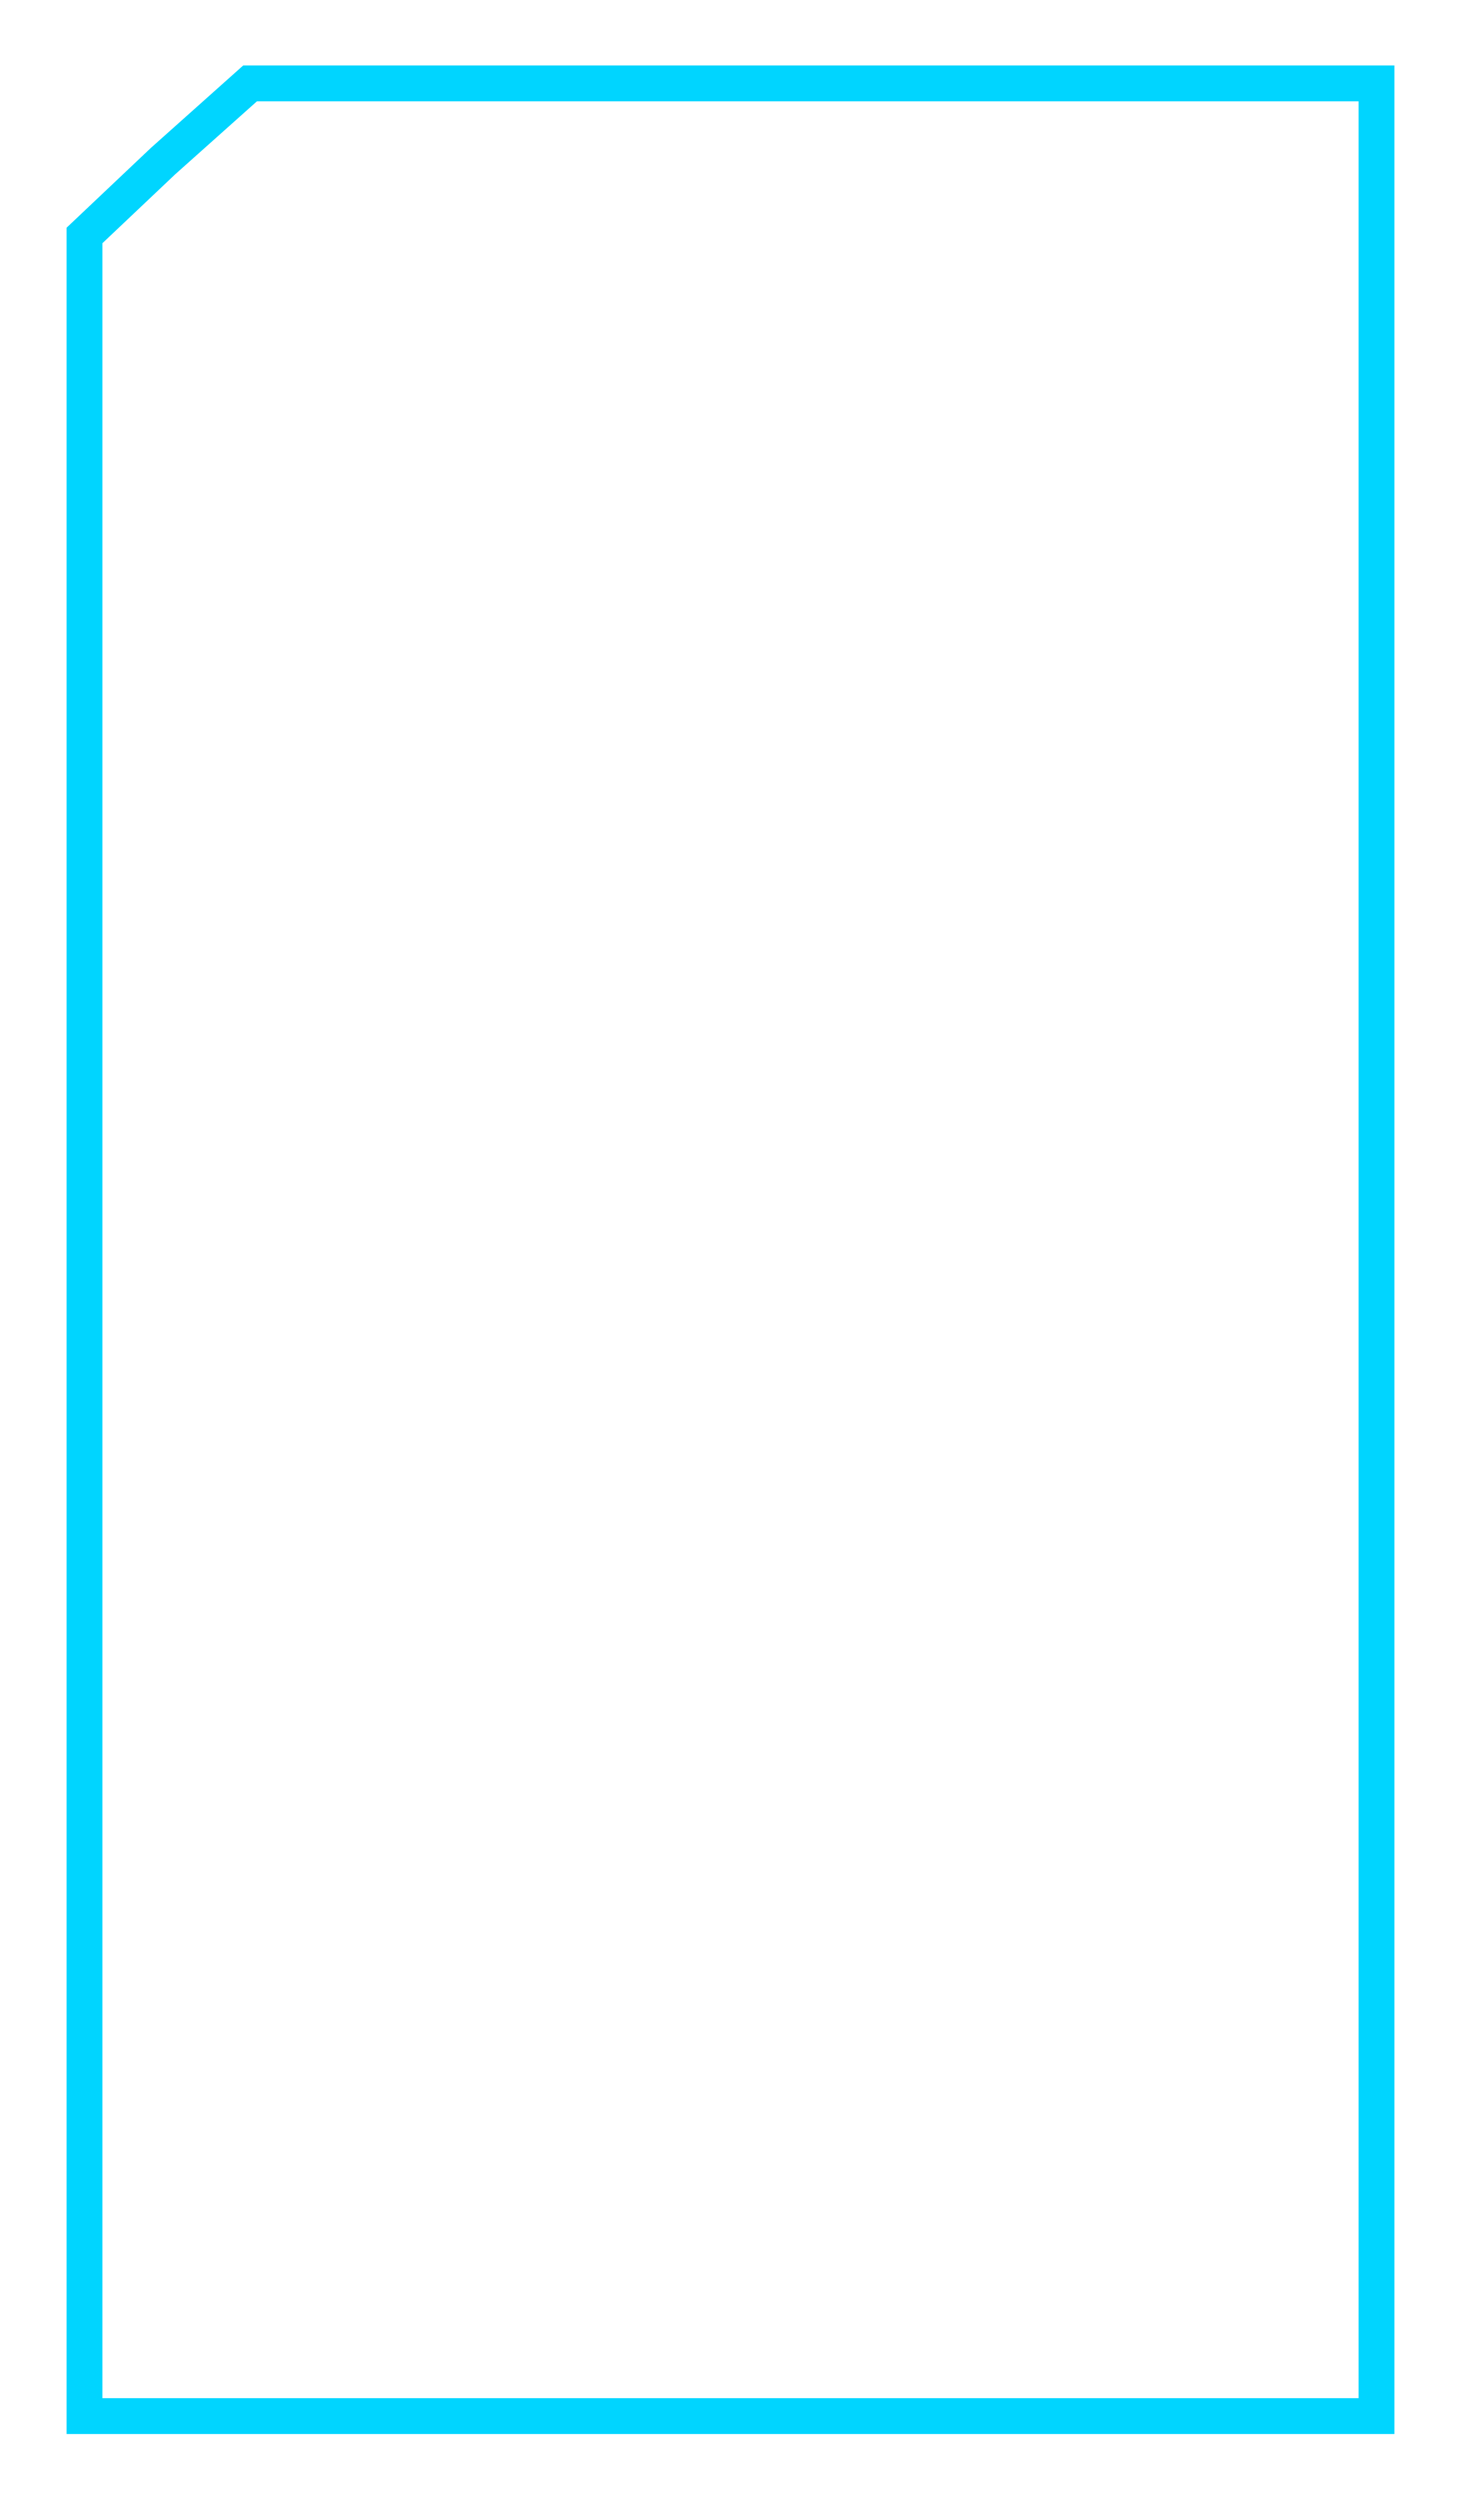 <svg width="448" height="766" viewBox="0 0 448 766" fill="none" xmlns="http://www.w3.org/2000/svg">
<g filter="url(#filter0_f_875_94310)">
<path d="M25.91 72.156L50.005 49.361L76.682 25.554H422.09V740.37H25.91V72.156Z" stroke="#00D5FF" stroke-width="11"/>
</g>
<defs>
<filter id="filter0_f_875_94310" x="0.41" y="0.054" width="447.181" height="765.817" filterUnits="userSpaceOnUse" color-interpolation-filters="sRGB">
<feFlood flood-opacity="0" result="BackgroundImageFix"/>
<feBlend mode="normal" in="SourceGraphic" in2="BackgroundImageFix" result="shape"/>
<feGaussianBlur stdDeviation="10" result="effect1_foregroundBlur_875_94310"/>
</filter>
</defs>
</svg>
